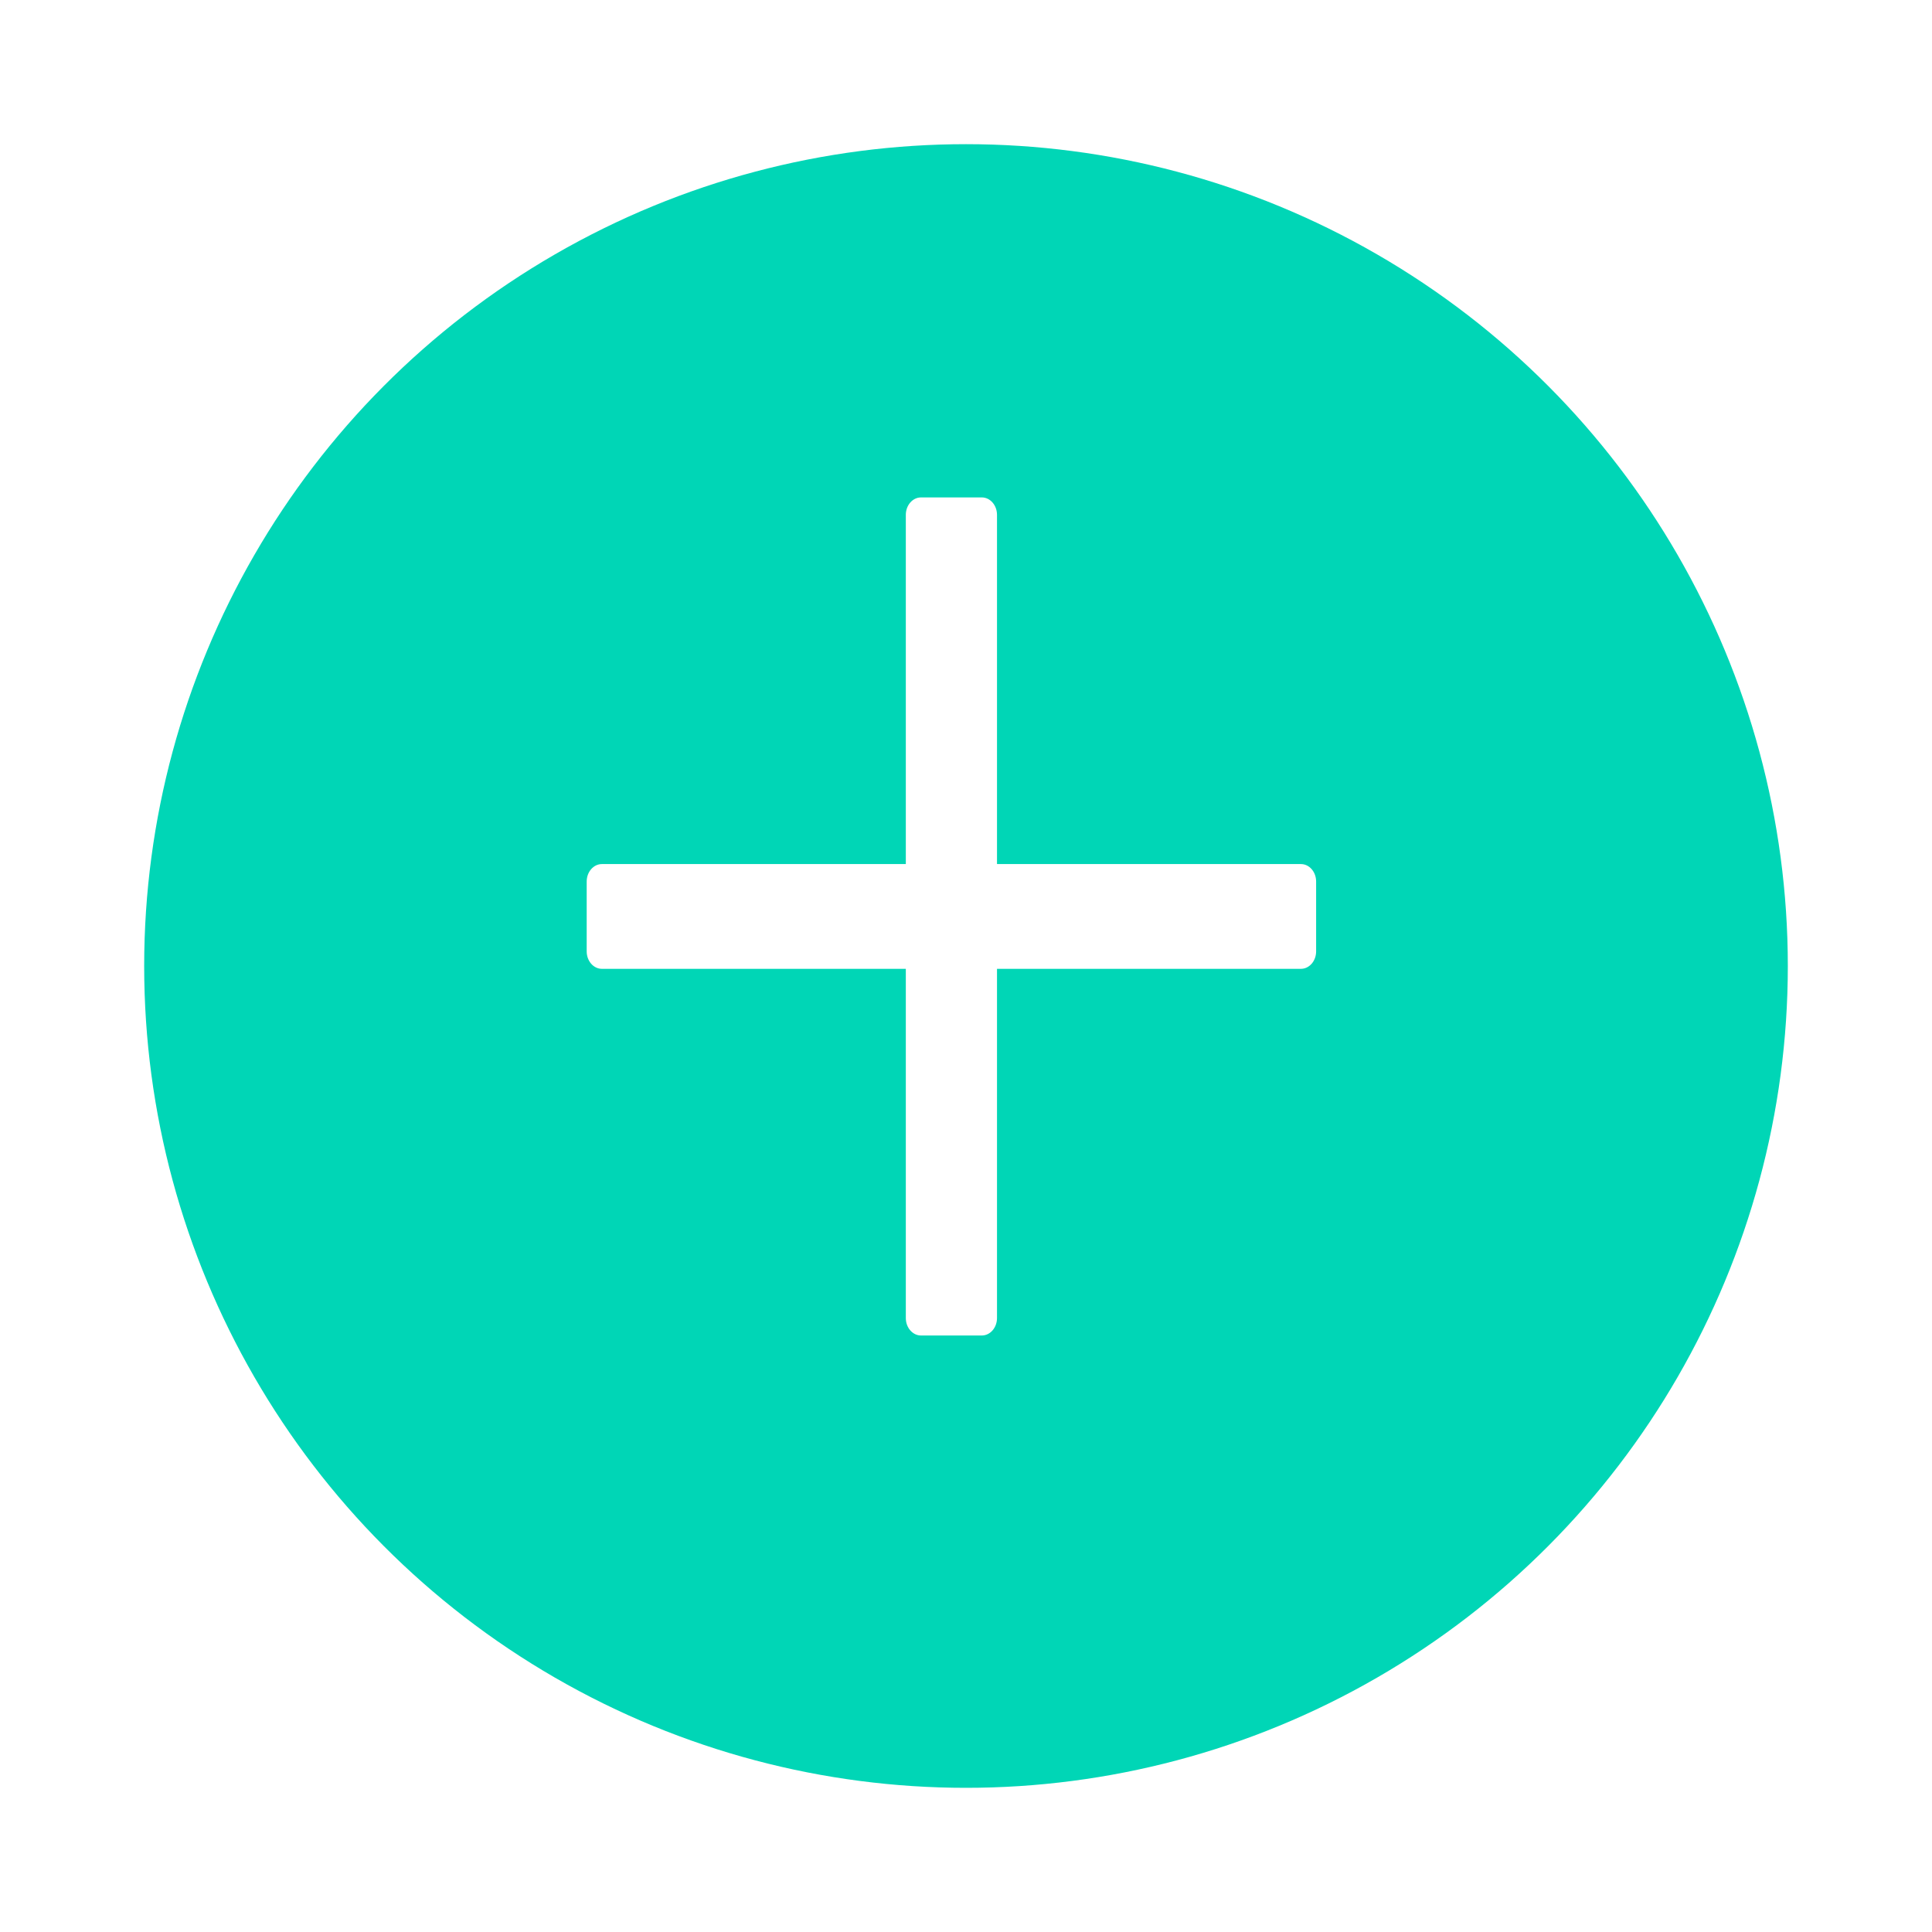 <svg width="67" height="67" viewBox="0 0 67 67" fill="none" xmlns="http://www.w3.org/2000/svg">
<g filter="url(#filter0_d_2473_14709)">
<circle cx="33.5" cy="31.5" r="28.5" fill="#00D6B6"/>
</g>
<path d="M45.115 29.965H34.575V17.855C34.575 17.521 34.339 17.25 34.048 17.25H31.94C31.649 17.25 31.413 17.521 31.413 17.855V29.965H20.873C20.582 29.965 20.346 30.236 20.346 30.571V32.993C20.346 33.327 20.582 33.598 20.873 33.598H31.413V45.708C31.413 46.043 31.649 46.314 31.94 46.314H34.048C34.339 46.314 34.575 46.043 34.575 45.708V33.598H45.115C45.406 33.598 45.642 33.327 45.642 32.993V30.571C45.642 30.236 45.406 29.965 45.115 29.965Z" fill="white"/>
<defs>
<filter id="filter0_d_2473_14709" x="0" y="0" width="67" height="67" filterUnits="userSpaceOnUse" color-interpolation-filters="sRGB">
<feFlood flood-opacity="0" result="BackgroundImageFix"/>
<feColorMatrix in="SourceAlpha" type="matrix" values="0 0 0 0 0 0 0 0 0 0 0 0 0 0 0 0 0 0 127 0" result="hardAlpha"/>
<feMorphology radius="1" operator="dilate" in="SourceAlpha" result="effect1_dropShadow_2473_14709"/>
<feOffset dy="2"/>
<feGaussianBlur stdDeviation="2"/>
<feComposite in2="hardAlpha" operator="out"/>
<feColorMatrix type="matrix" values="0 0 0 0 0.102 0 0 0 0 0.227 0 0 0 0 0.208 0 0 0 0.15 0"/>
<feBlend mode="normal" in2="BackgroundImageFix" result="effect1_dropShadow_2473_14709"/>
<feBlend mode="normal" in="SourceGraphic" in2="effect1_dropShadow_2473_14709" result="shape"/>
</filter>
</defs>
</svg>
